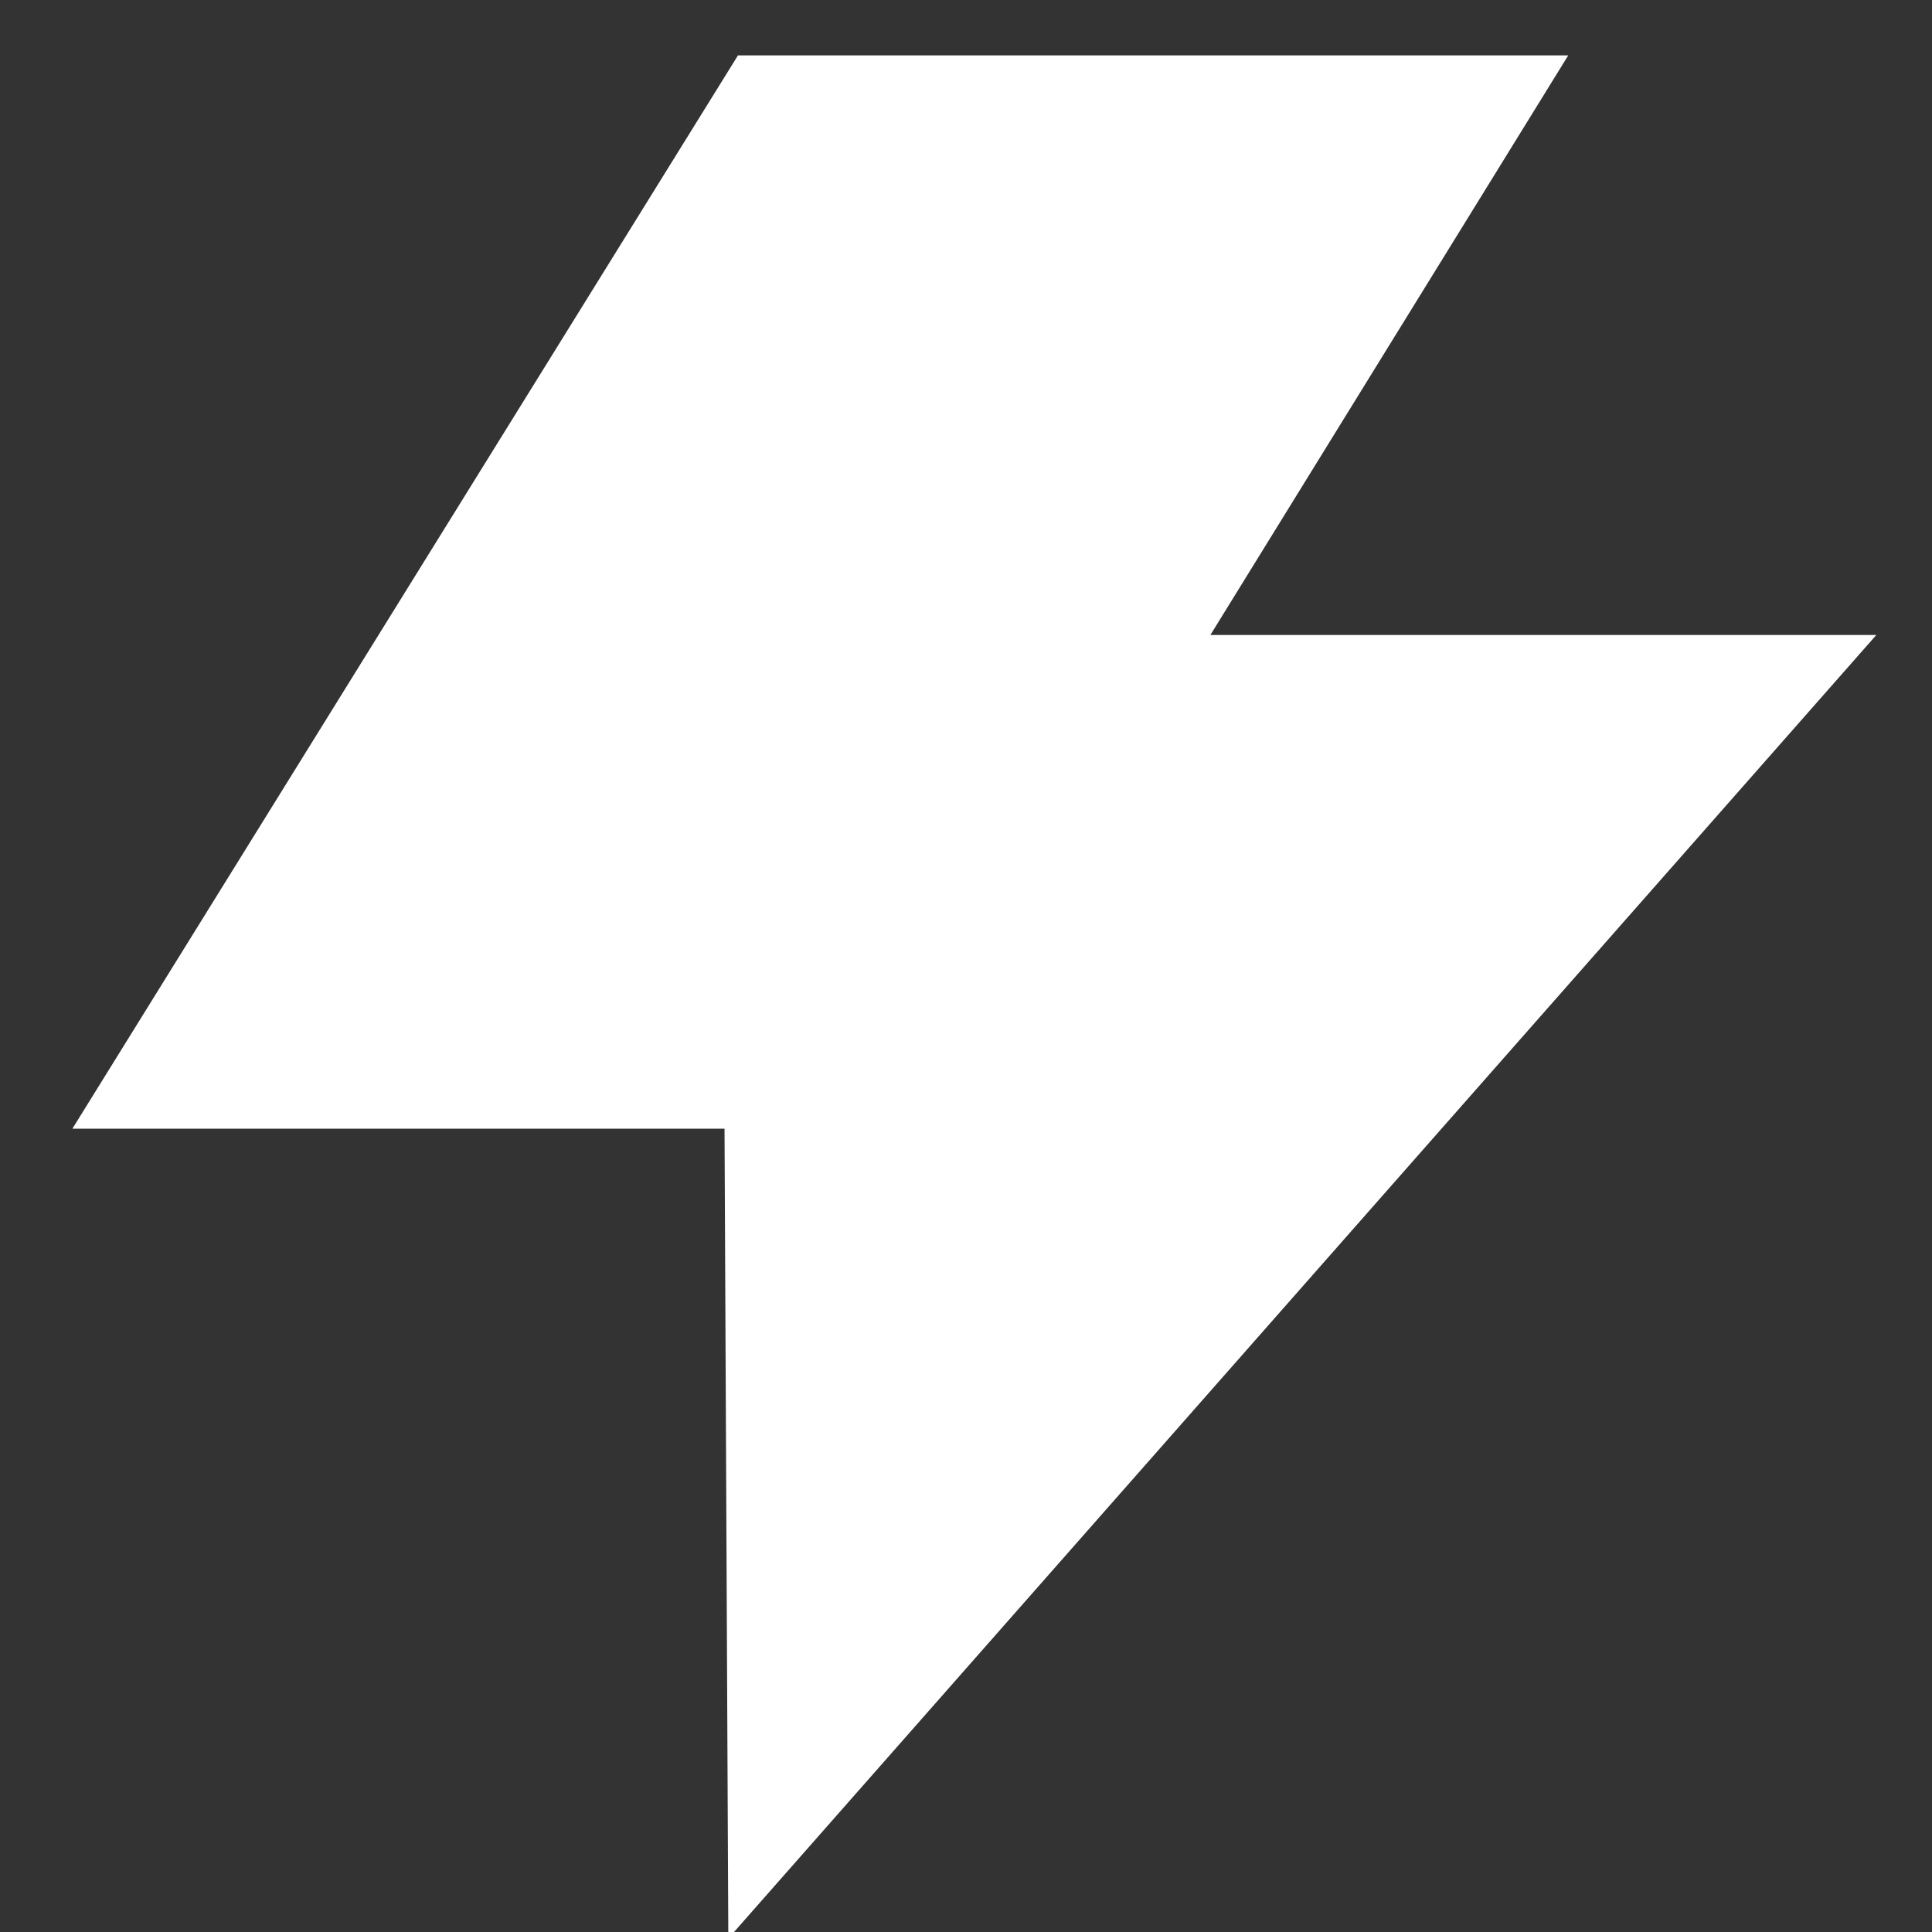 <?xml version="1.0" encoding="UTF-8"?>
<svg width="18px" height="18px" viewBox="0 0 18 18" version="1.1" xmlns="http://www.w3.org/2000/svg" xmlns:xlink="http://www.w3.org/1999/xlink">
    <rect x="0" y="0" width="18" height="18" fill="#333333" stroke="none"/>
    <title>icon_sd2_dark</title>
    <g id="icon_sd2_dark" stroke="none" stroke-width="1" fill="none" fill-rule="evenodd">
        <g id="编组" fill="#FFFFFF" stroke="#FFFFFF" stroke-width="1.4">
            <g id="01-图标/浅色版/基础样式#通用/布局">
                <polygon id="路径" points="7.265 1.216 13.356 1.216 10.022 6.616 15.932 6.616 7.477 16.216 7.447 9.816 1.932 9.816"></polygon>
            </g>
        </g>
    </g>
</svg>